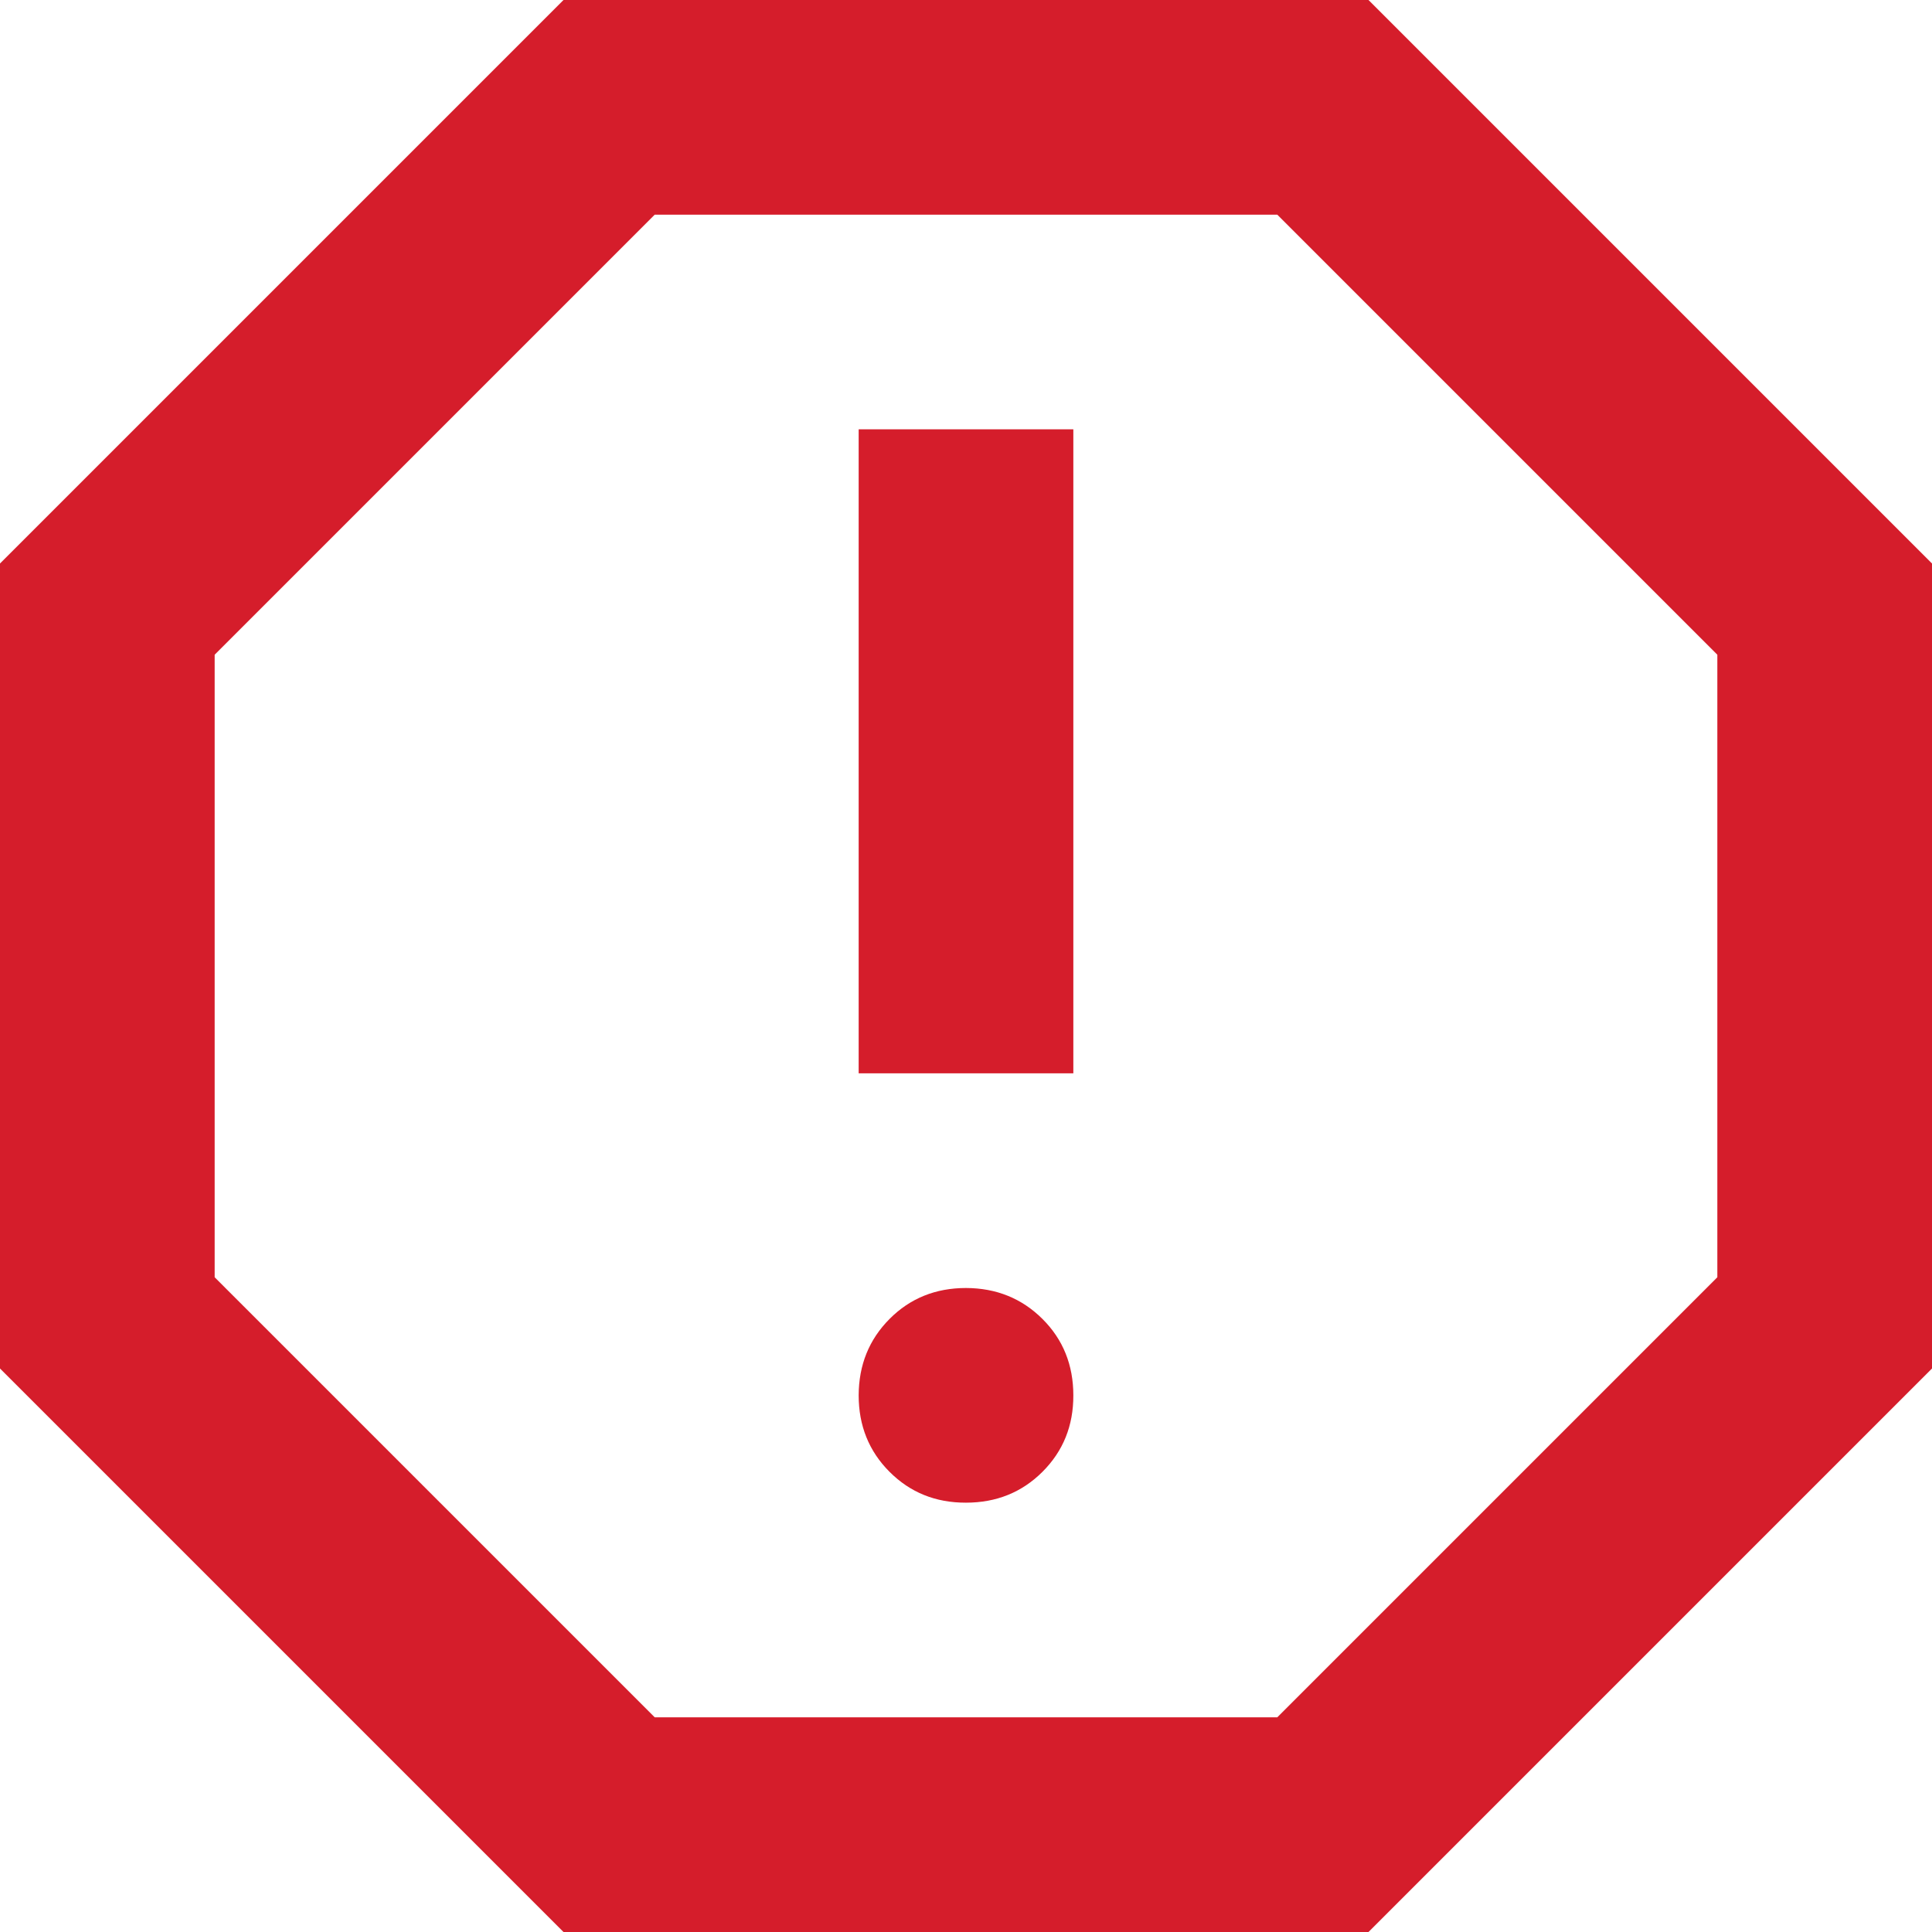 <svg width="18" height="18" viewBox="0 0 18 18" fill="none" xmlns="http://www.w3.org/2000/svg">
<path d="M9 14C9.283 14 9.521 13.904 9.713 13.712C9.905 13.52 10.001 13.283 10 13C10 12.717 9.904 12.479 9.712 12.288C9.52 12.097 9.283 12.001 9 12C8.717 12 8.479 12.096 8.288 12.288C8.097 12.48 8.001 12.717 8 13C8 13.283 8.096 13.521 8.288 13.713C8.48 13.905 8.717 14.001 9 14ZM8 10H10V4H8V10ZM5.25 18L0 12.75V5.25L5.25 0H12.75L18 5.25V12.75L12.75 18H5.25ZM6.1 16H11.9L16 11.9V6.1L11.9 2H6.1L2 6.1V11.9L6.1 16Z" fill="#D51D2B"/>
</svg>
